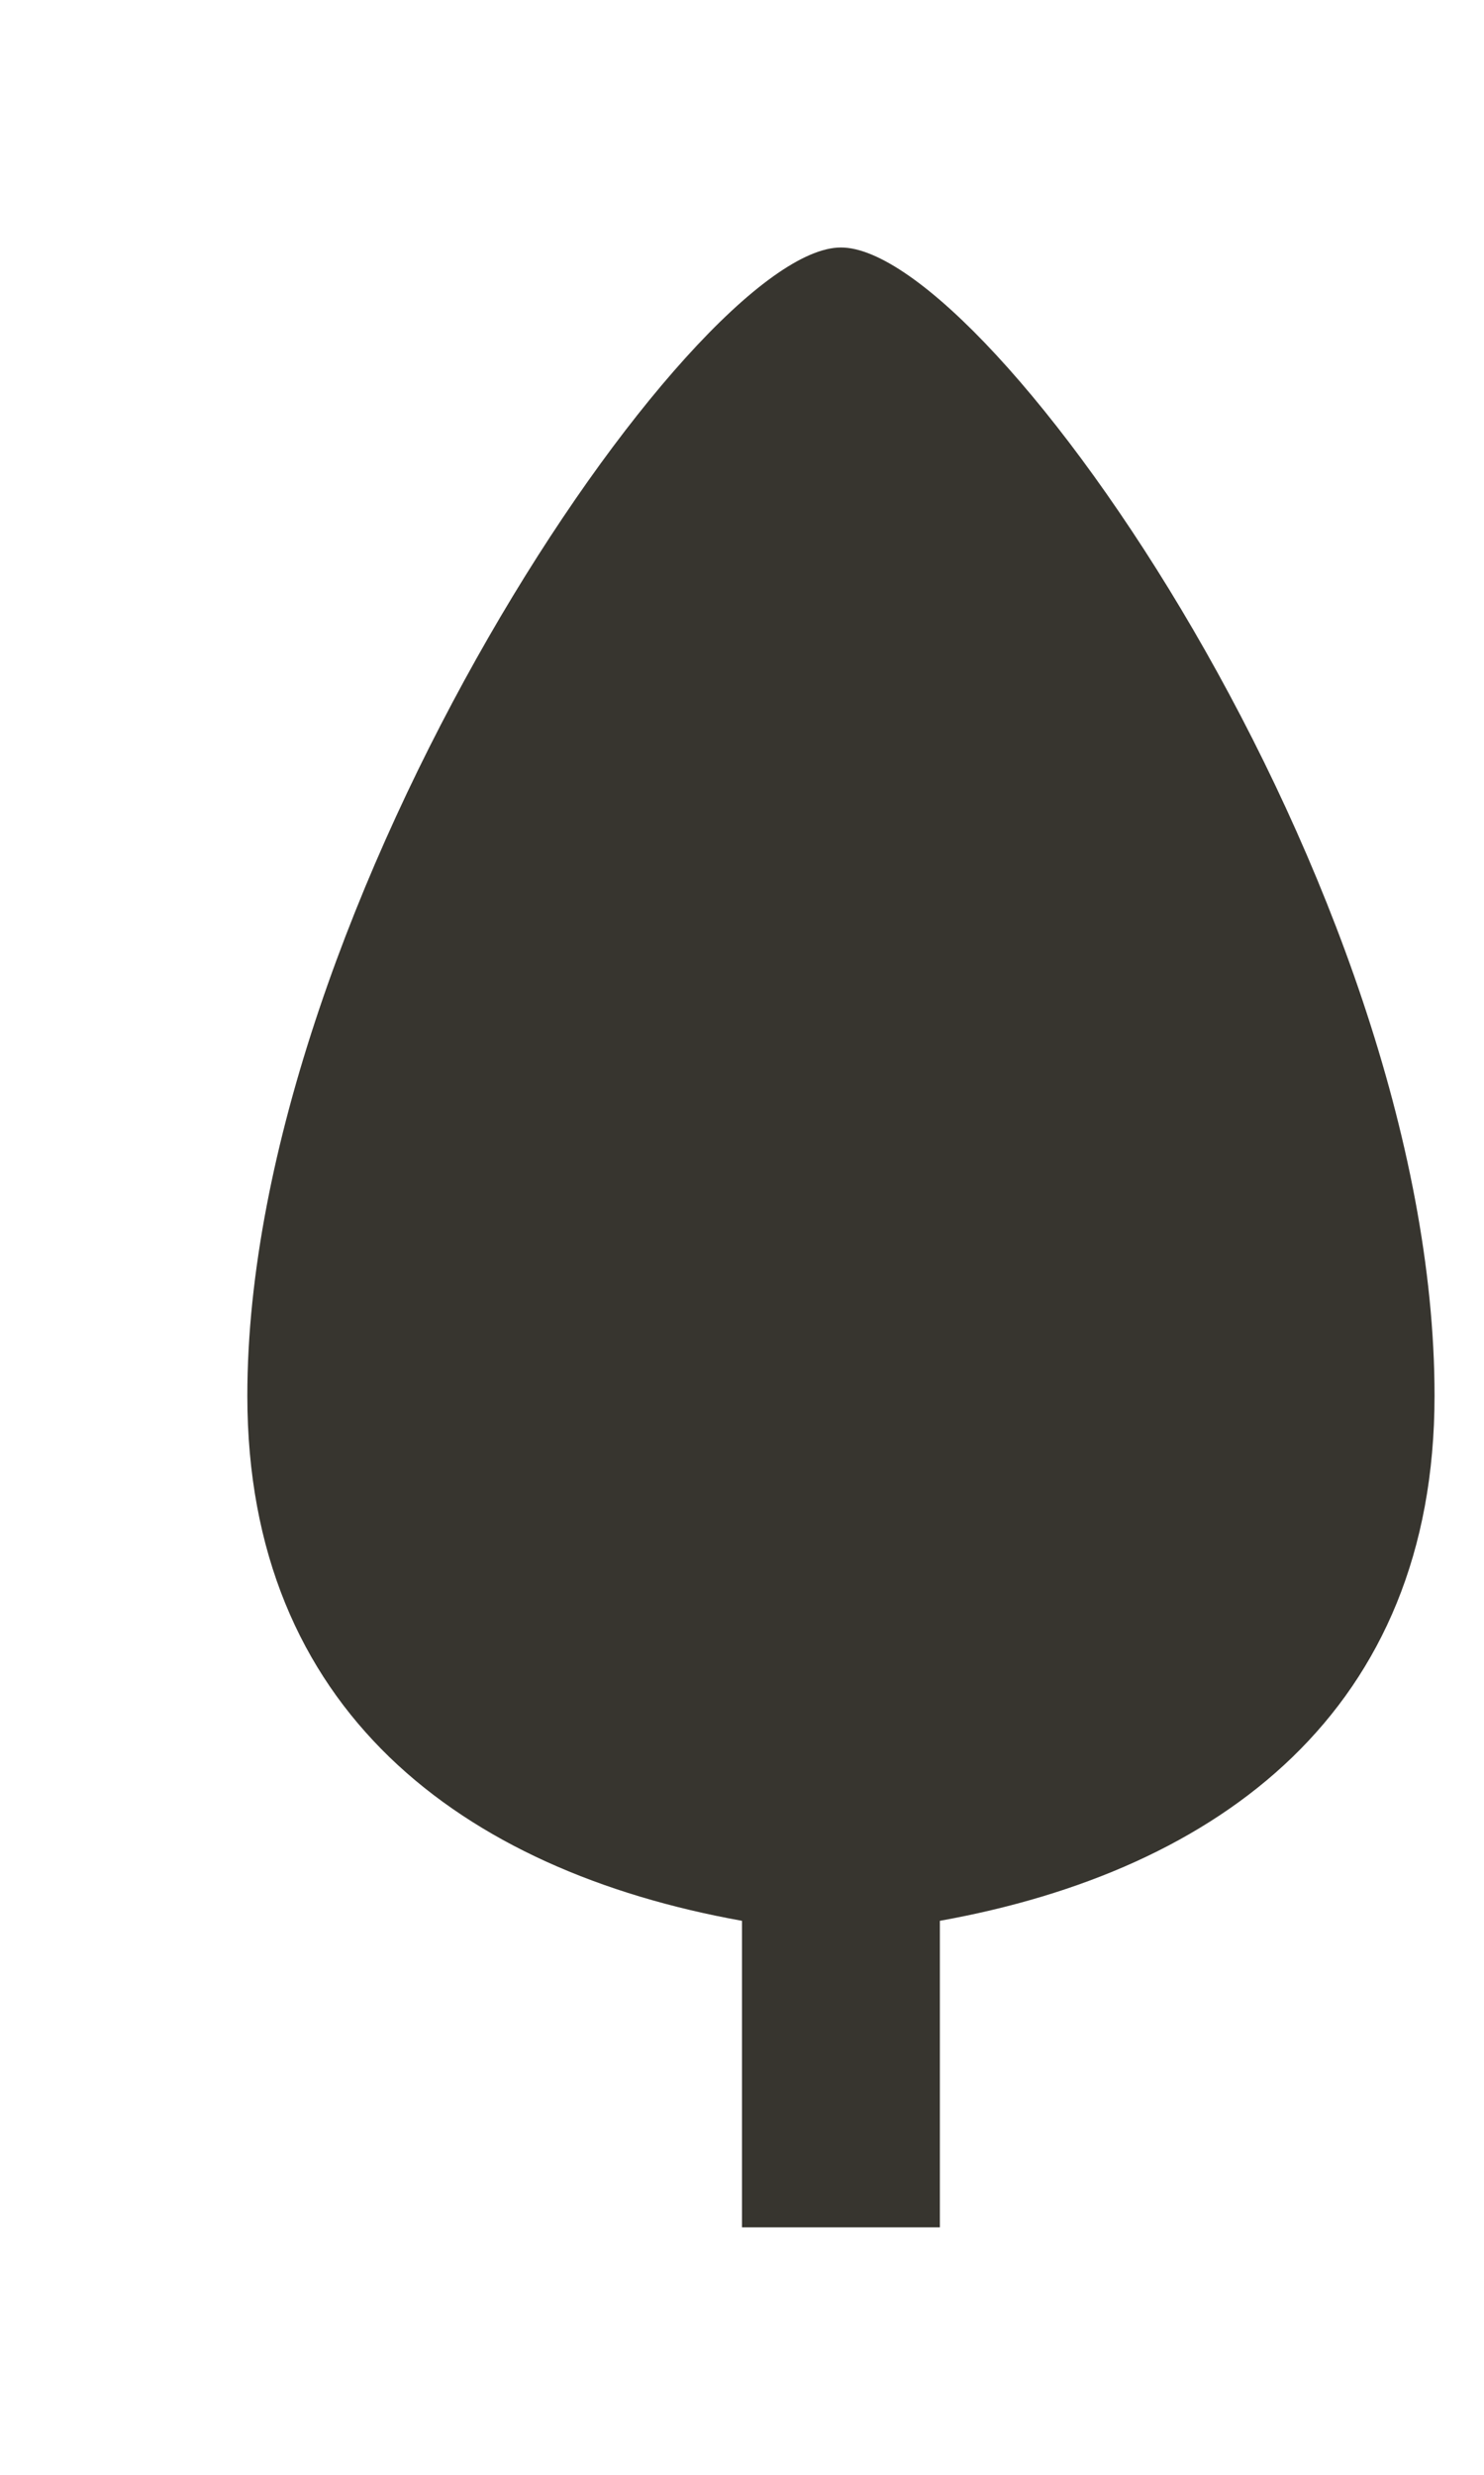 <!-- Generated by IcoMoon.io -->
<svg version="1.1" xmlns="http://www.w3.org/2000/svg" width="24" height="40" viewBox="0 0 24 40">
<title>mp-leaf-1</title>
<path fill="#37352f" d="M23.2 22.56c0 5.072-3.461 7.672-8 8.486v4.954h-3.2v-4.954c-4.539-0.814-8-3.414-8-8.486 0-7.942 7.2-18.56 9.6-18.56s9.6 10.301 9.6 18.56z"></path>
</svg>
